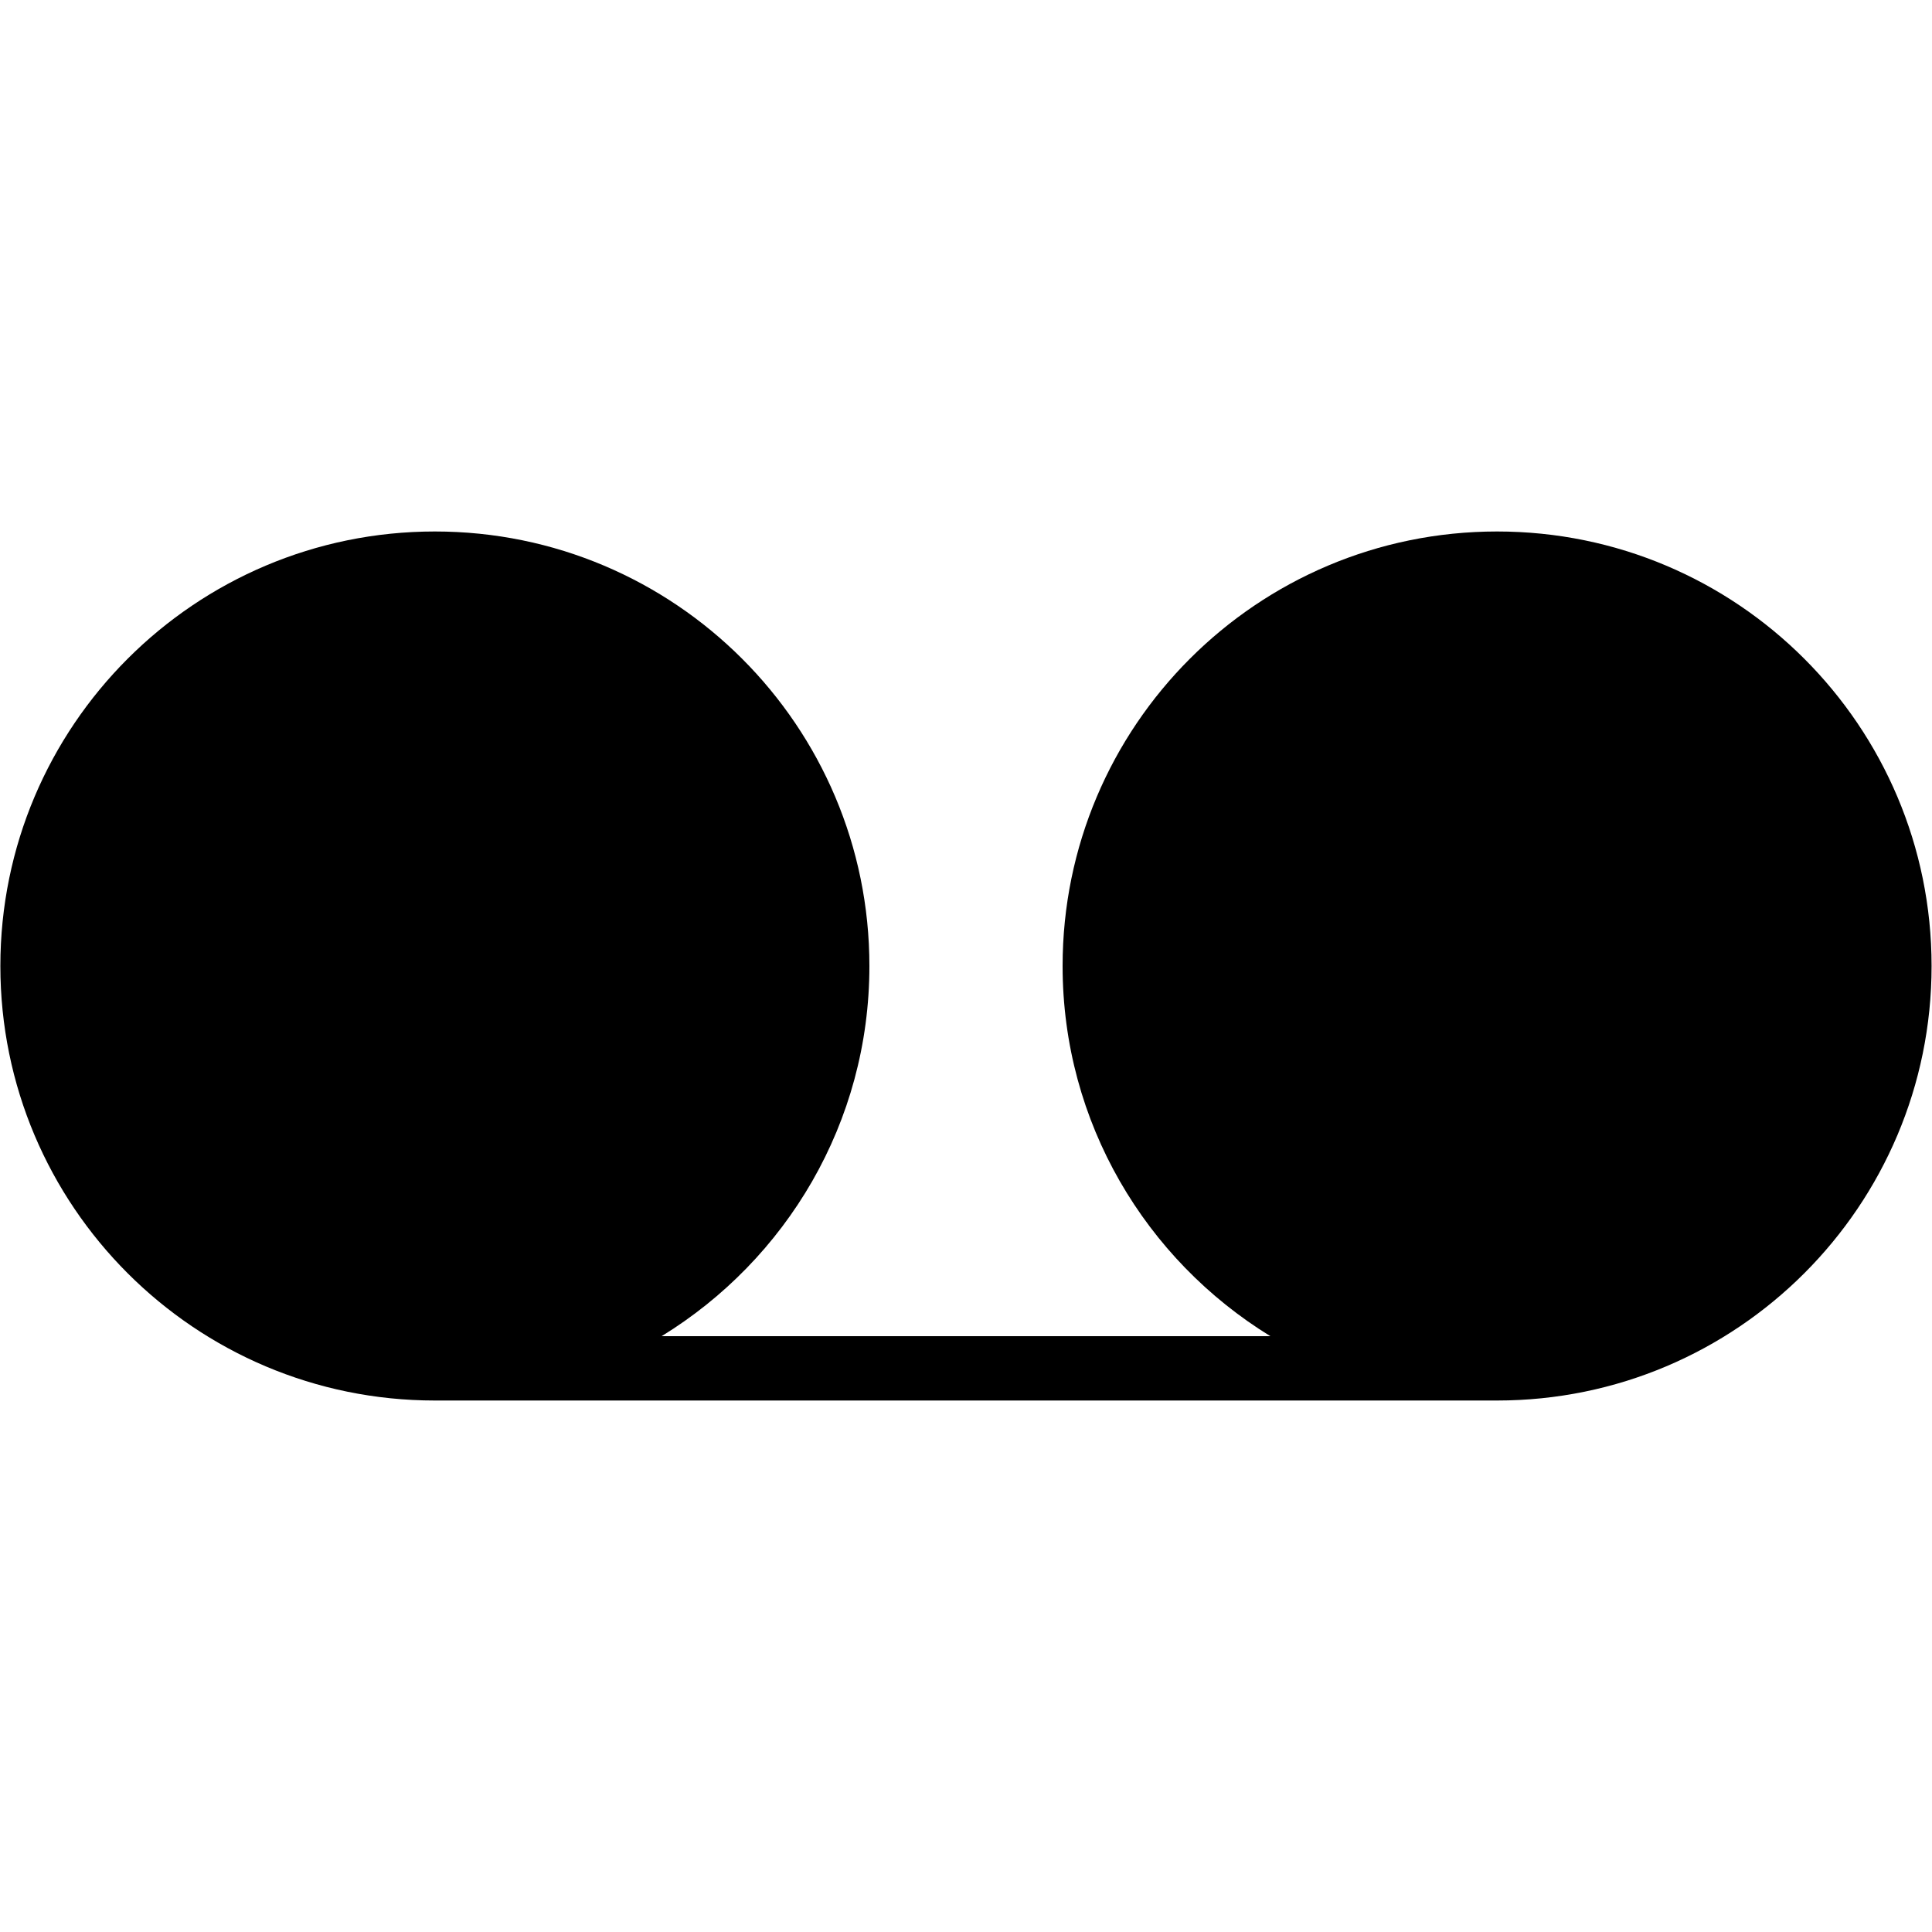 <?xml version="1.0" encoding="utf-8"?>
<!-- Generated by IcoMoon.io -->
<!DOCTYPE svg PUBLIC "-//W3C//DTD SVG 1.1//EN" "http://www.w3.org/Graphics/SVG/1.1/DTD/svg11.dtd">
<svg version="1.1" xmlns="http://www.w3.org/2000/svg" xmlns:xlink="http://www.w3.org/1999/xlink" width="32" height="32" viewBox="0 0 32 32">
<g id="icomoon-ignore">
</g>
<path d="M24.797 8.803c-3.974 0-7.197 3.222-7.197 7.197 0 2.597 1.38 4.865 3.441 6.131h-10.082c2.062-1.266 3.441-3.534 3.441-6.131 0-3.975-3.223-7.197-7.197-7.197s-7.197 3.222-7.197 7.197c0 3.975 3.223 7.197 7.197 7.197h17.593c3.974 0 7.197-3.222 7.197-7.197s-3.223-7.197-7.197-7.197z" fill="#000000"></path>
</svg>
